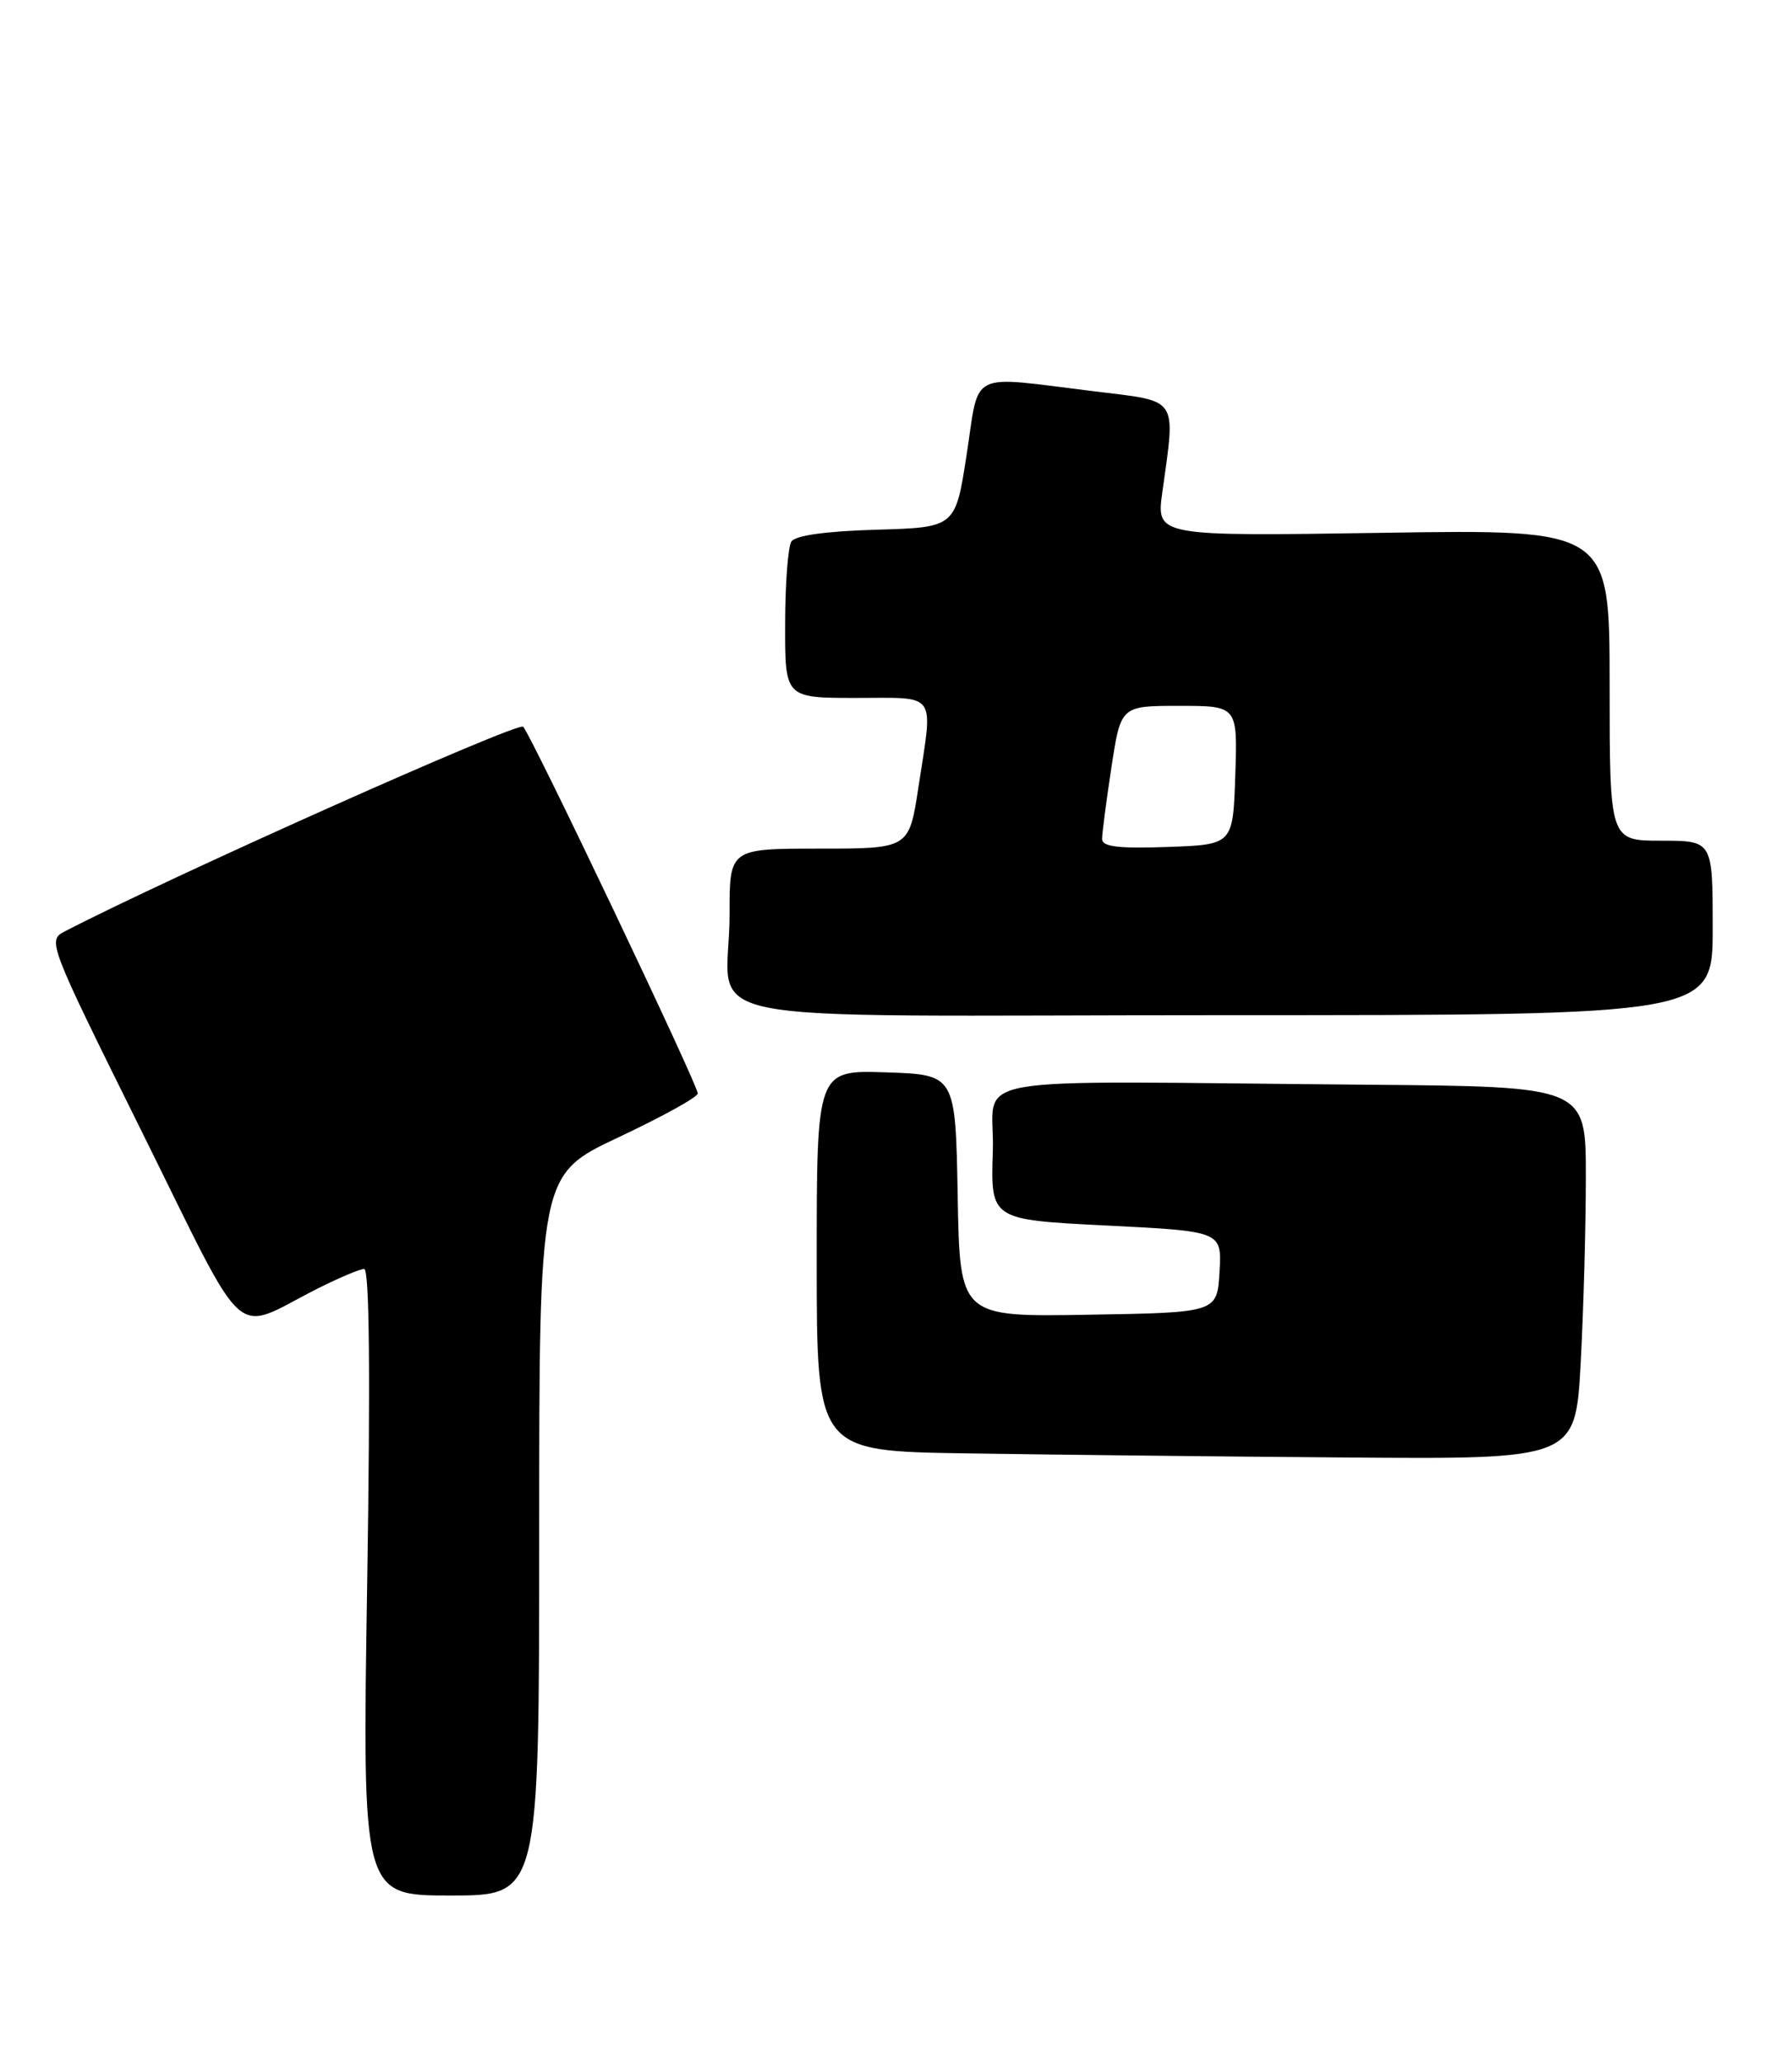 <?xml version="1.0" encoding="UTF-8" standalone="no"?>
<!DOCTYPE svg PUBLIC "-//W3C//DTD SVG 1.1//EN" "http://www.w3.org/Graphics/SVG/1.1/DTD/svg11.dtd" >
<svg xmlns="http://www.w3.org/2000/svg" xmlns:xlink="http://www.w3.org/1999/xlink" version="1.1" viewBox="0 0 226 260">
 <g >
 <path fill="currentColor"
d=" M 68.00 193.55 C 68.00 148.11 68.00 148.11 78.00 143.40 C 83.50 140.81 88.00 138.33 88.00 137.87 C 88.00 136.77 67.04 92.75 65.98 91.63 C 65.35 90.96 21.43 110.56 8.22 117.41 C 5.95 118.58 5.99 118.69 17.93 142.78 C 31.50 170.15 29.12 168.01 39.90 162.55 C 42.67 161.15 45.38 160.00 45.93 160.00 C 46.59 160.00 46.72 173.40 46.31 199.50 C 45.68 239.00 45.68 239.00 56.84 239.00 C 68.00 239.00 68.00 239.00 68.00 193.55 Z  M 199.35 171.84 C 199.71 165.16 200.00 154.58 200.00 148.34 C 200.00 137.00 200.00 137.00 172.50 136.77 C 119.44 136.33 125.54 135.25 125.21 145.14 C 124.93 153.79 124.93 153.79 139.51 154.52 C 154.10 155.25 154.10 155.25 153.80 160.37 C 153.50 165.50 153.50 165.50 137.28 165.77 C 121.05 166.05 121.05 166.05 120.78 150.77 C 120.50 135.50 120.50 135.50 111.75 135.21 C 103.00 134.92 103.00 134.92 103.00 158.94 C 103.00 182.96 103.00 182.96 121.75 183.25 C 132.06 183.41 153.59 183.65 169.60 183.77 C 198.69 184.00 198.69 184.00 199.35 171.84 Z  M 216.00 117.00 C 216.00 106.00 216.00 106.00 209.50 106.00 C 203.00 106.00 203.00 106.00 203.00 86.37 C 203.00 66.74 203.00 66.74 174.41 67.18 C 145.82 67.62 145.82 67.62 146.59 62.06 C 148.27 49.90 148.78 50.66 138.00 49.34 C 121.95 47.37 123.56 46.57 121.92 57.25 C 120.50 66.50 120.50 66.50 110.54 66.79 C 104.11 66.98 100.30 67.51 99.80 68.29 C 99.38 68.95 99.02 73.66 99.02 78.75 C 99.00 88.00 99.00 88.00 108.00 88.00 C 118.34 88.00 117.69 87.07 115.83 99.25 C 114.65 107.00 114.65 107.00 103.33 107.00 C 92.00 107.00 92.00 107.00 92.01 115.25 C 92.04 129.67 83.86 128.00 154.62 128.00 C 216.00 128.00 216.00 128.00 216.00 117.00 Z  M 138.99 105.79 C 138.99 105.08 139.52 101.01 140.17 96.75 C 141.35 89.00 141.35 89.00 148.71 89.00 C 156.08 89.00 156.08 89.00 155.79 97.75 C 155.50 106.50 155.50 106.50 147.25 106.79 C 141.03 107.01 139.00 106.76 138.99 105.79 Z "/>
</g>
</svg>